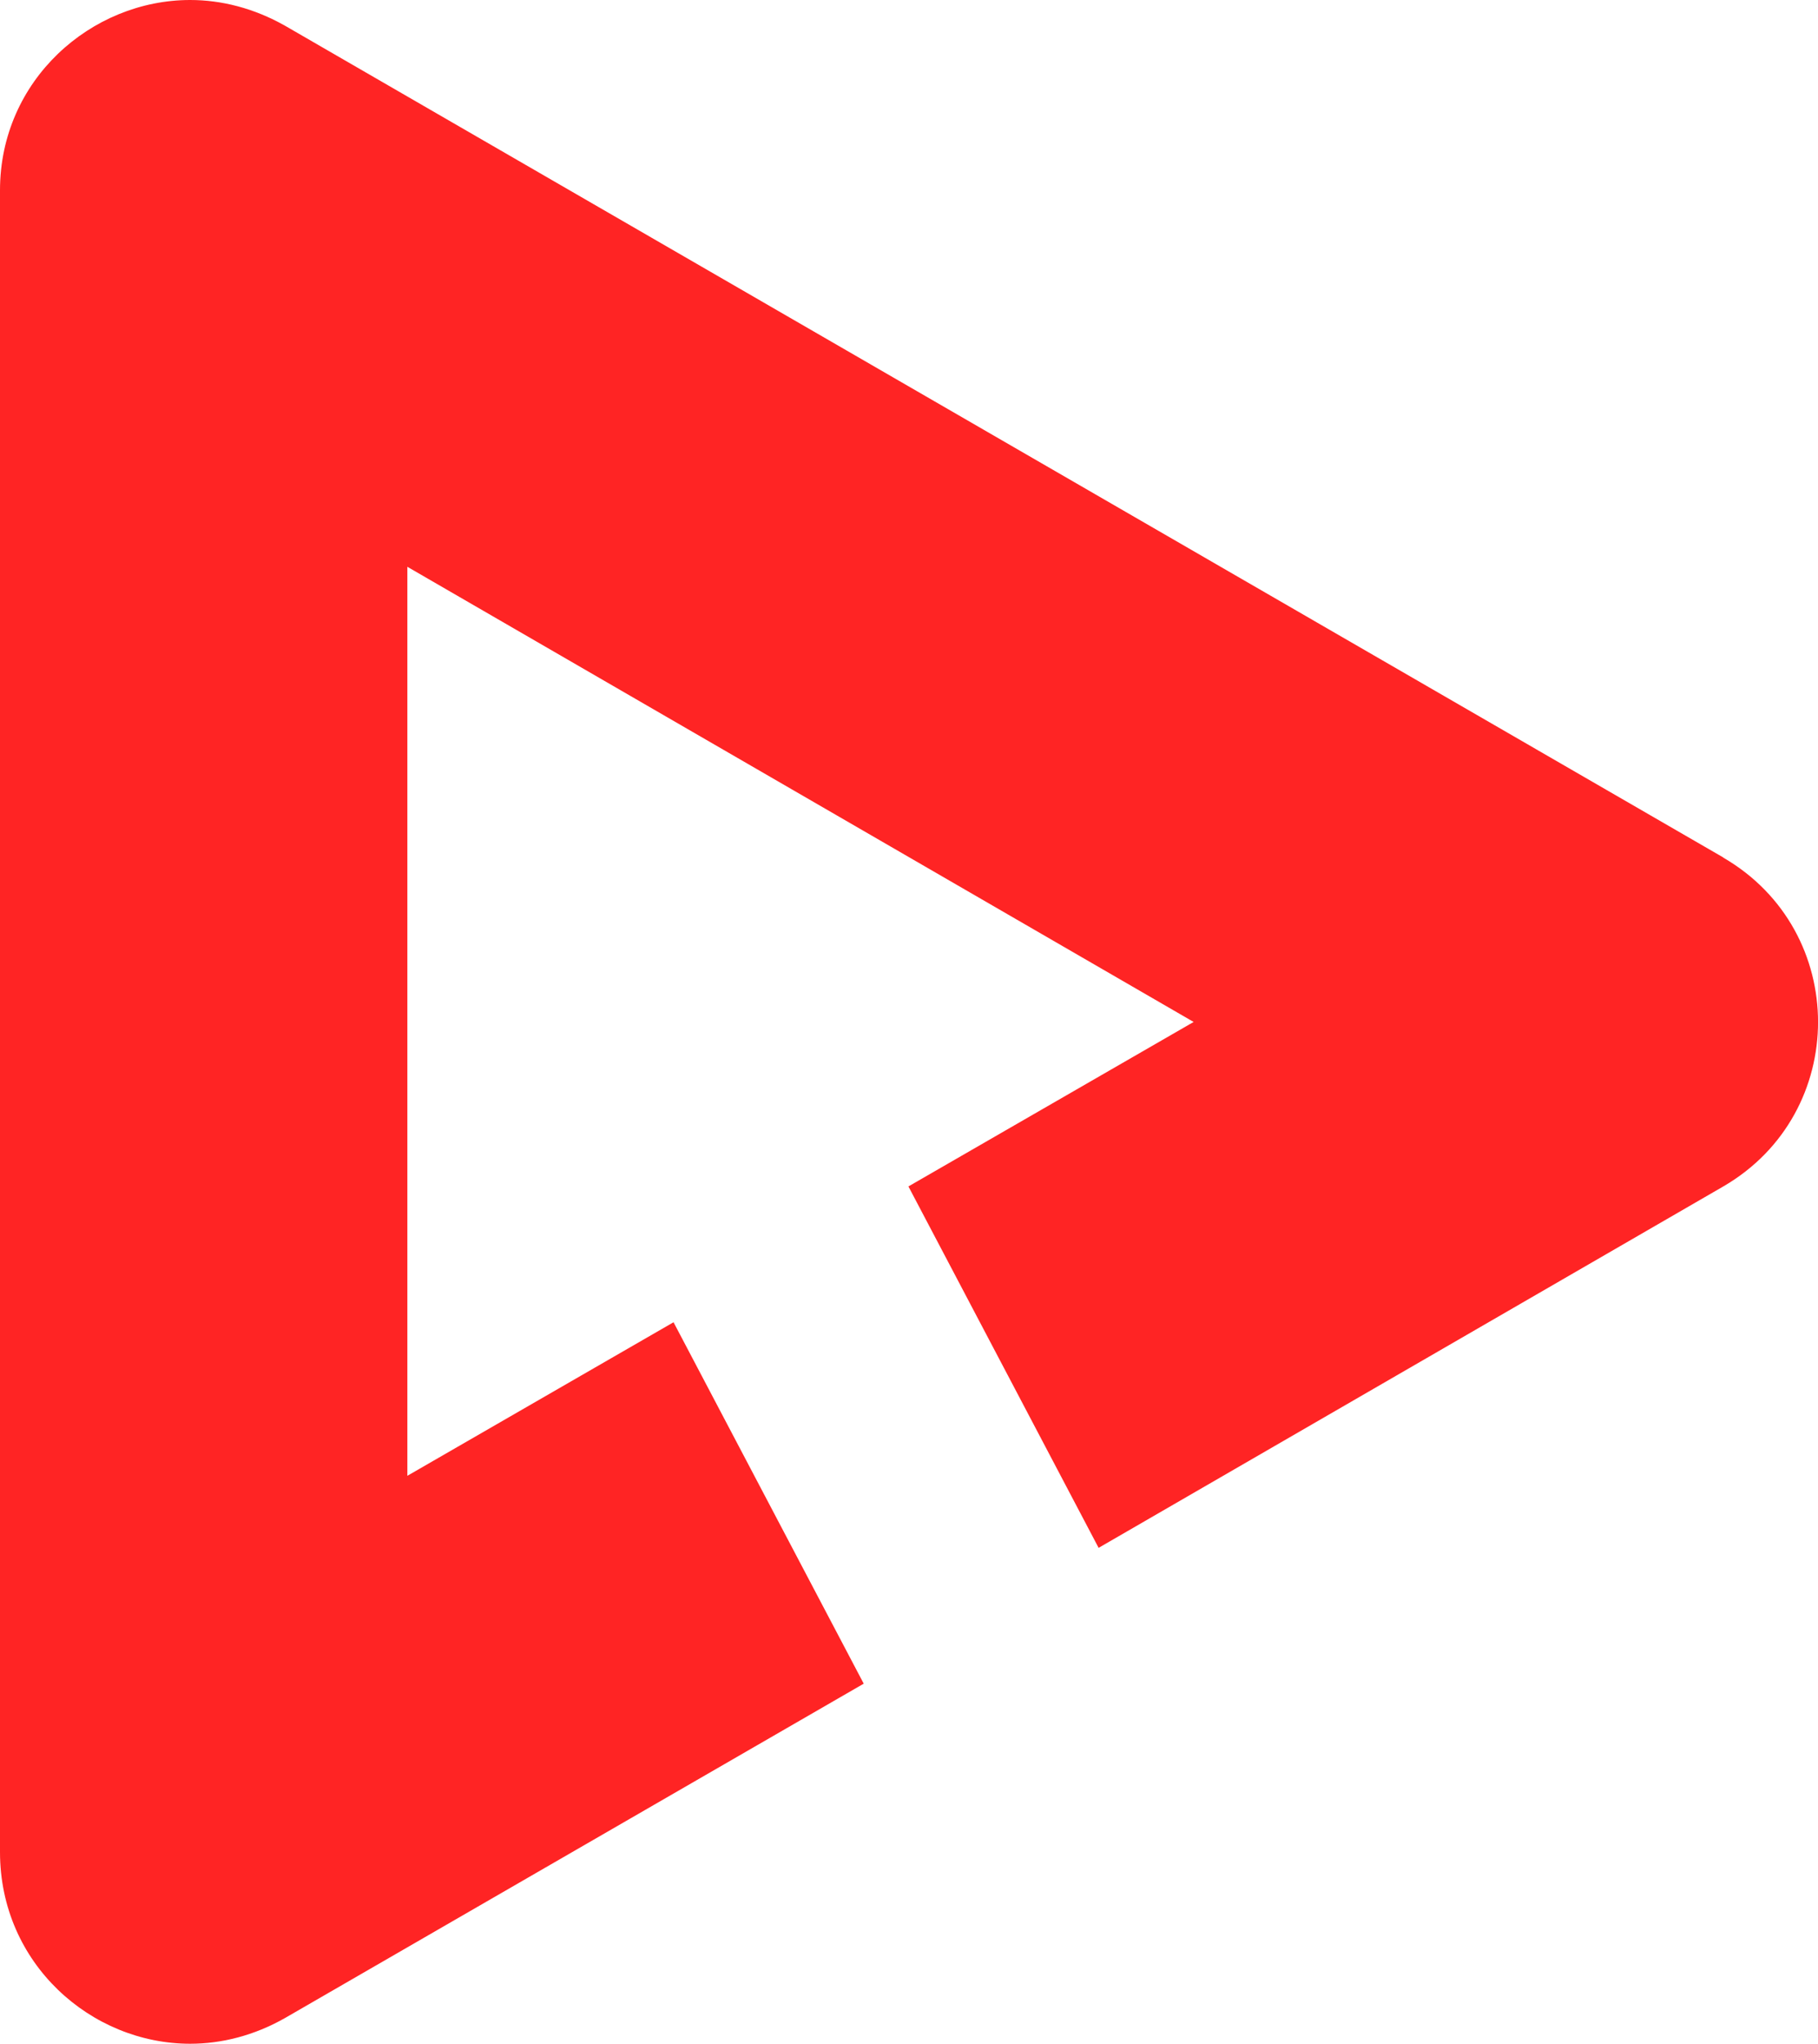 <?xml version="1.0" encoding="UTF-8"?>
<svg id="Layer_2" data-name="Layer 2" xmlns="http://www.w3.org/2000/svg" viewBox="0 0 109.83 123.39">
  <defs>
    <style>
      .cls-1 {
        fill: #ff2424;
      }
    </style>
  </defs>
  <g id="Layer_1-2" data-name="Layer 1">
    <path class="cls-1" d="m104.11,51.77L17.23,1.56c-1.89-1.07-3.86-1.56-5.74-1.56C5.5,0,0,4.84,0,11.49v100.33c0,6.73,5.5,11.57,11.49,11.57,1.89,0,3.86-.49,5.74-1.56l34.95-20.18-11.49-21.82-16.08,9.27v-54.88l47.5,27.48-17.23,9.93,11.49,21.82,37.74-21.82c7.63-4.43,7.63-15.42,0-19.85"/>
  </g>
</svg>